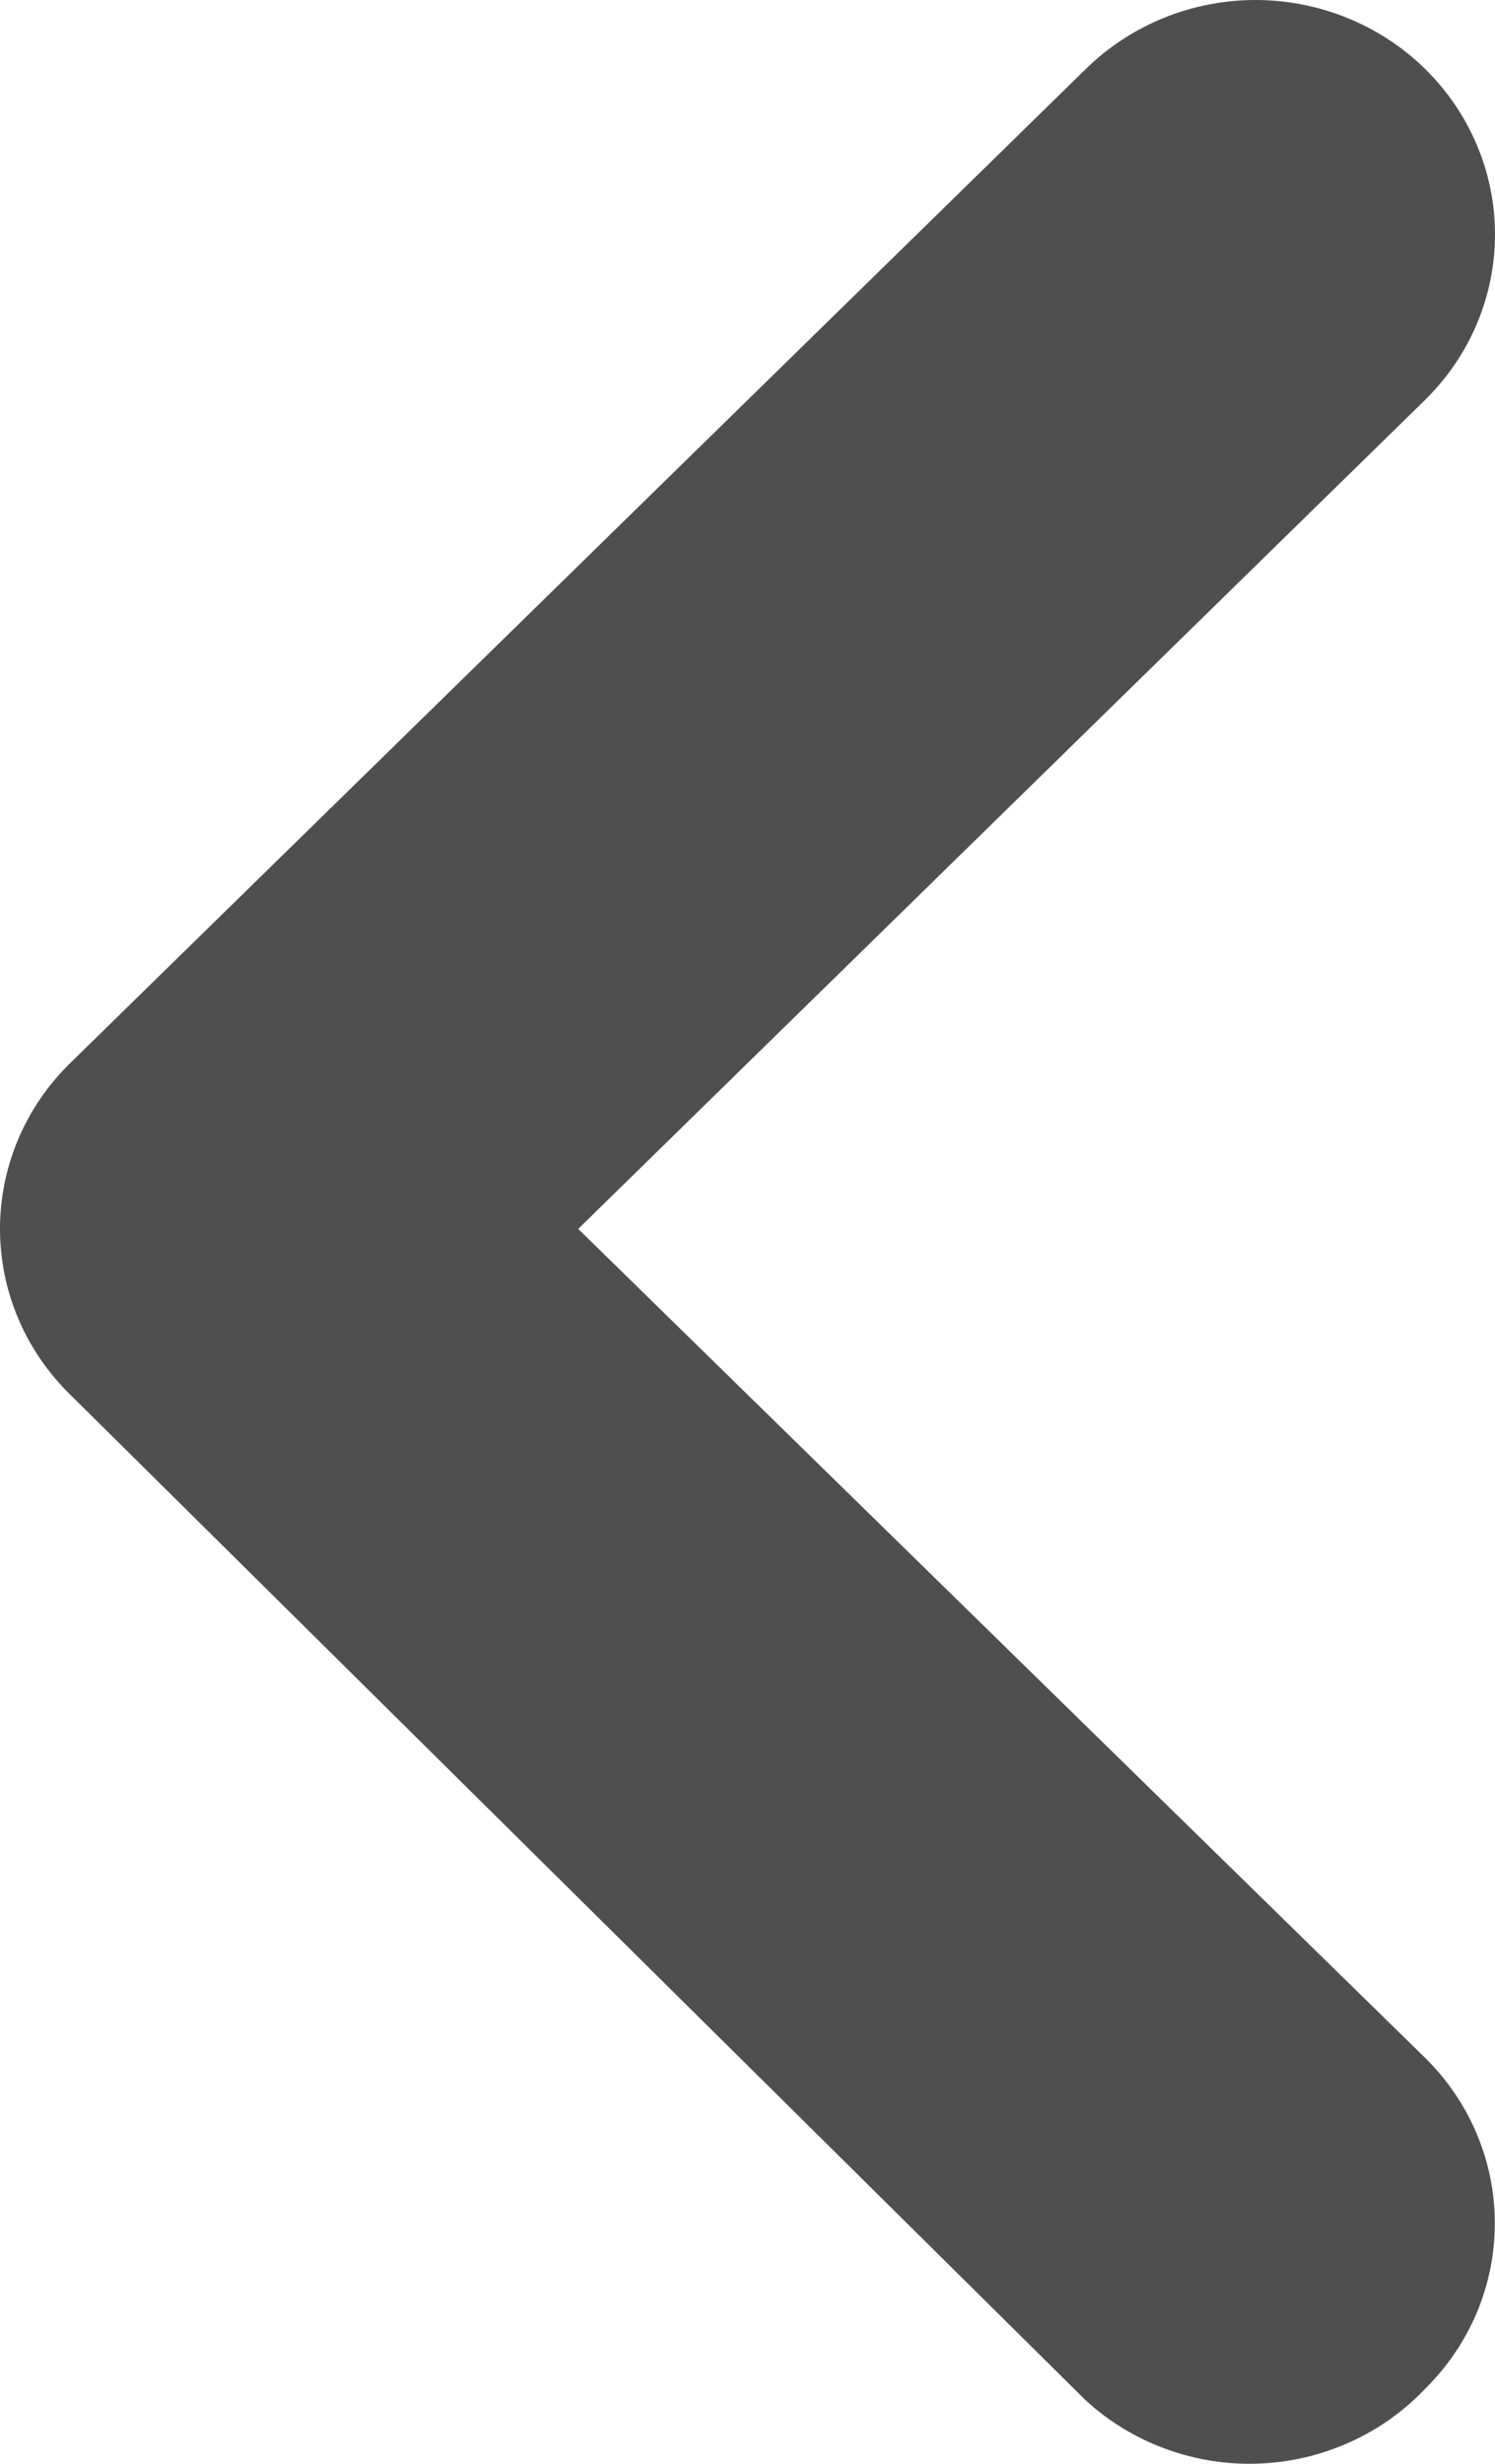 <svg width="17" height="28" viewBox="0 0 17 28" fill="none" xmlns="http://www.w3.org/2000/svg">
<path d="M12.344 27.277L0.805 15.856C0.55 15.608 0.347 15.314 0.209 14.989C0.071 14.665 6.25816e-07 14.317 6.10454e-07 13.966C5.95091e-07 13.614 0.071 13.266 0.209 12.942C0.347 12.617 0.55 12.323 0.805 12.075L12.344 0.787C12.597 0.538 12.898 0.34 13.23 0.205C13.561 0.07 13.917 -6.08335e-07 14.276 -6.24039e-07C14.636 -6.39743e-07 14.991 0.07 15.323 0.205C15.655 0.34 15.956 0.538 16.209 0.787C16.715 1.286 17 1.961 17 2.664C17 3.368 16.715 4.042 16.209 4.541L6.575 13.966L16.209 23.39C16.711 23.886 16.995 24.555 16.998 25.253C17 25.604 16.931 25.951 16.796 26.276C16.66 26.6 16.461 26.895 16.209 27.144C15.965 27.402 15.671 27.611 15.344 27.757C15.017 27.904 14.664 27.986 14.305 27.998C13.945 28.011 13.587 27.953 13.251 27.829C12.914 27.706 12.606 27.518 12.344 27.277Z" fill="#4F4F4F"/>
</svg>
